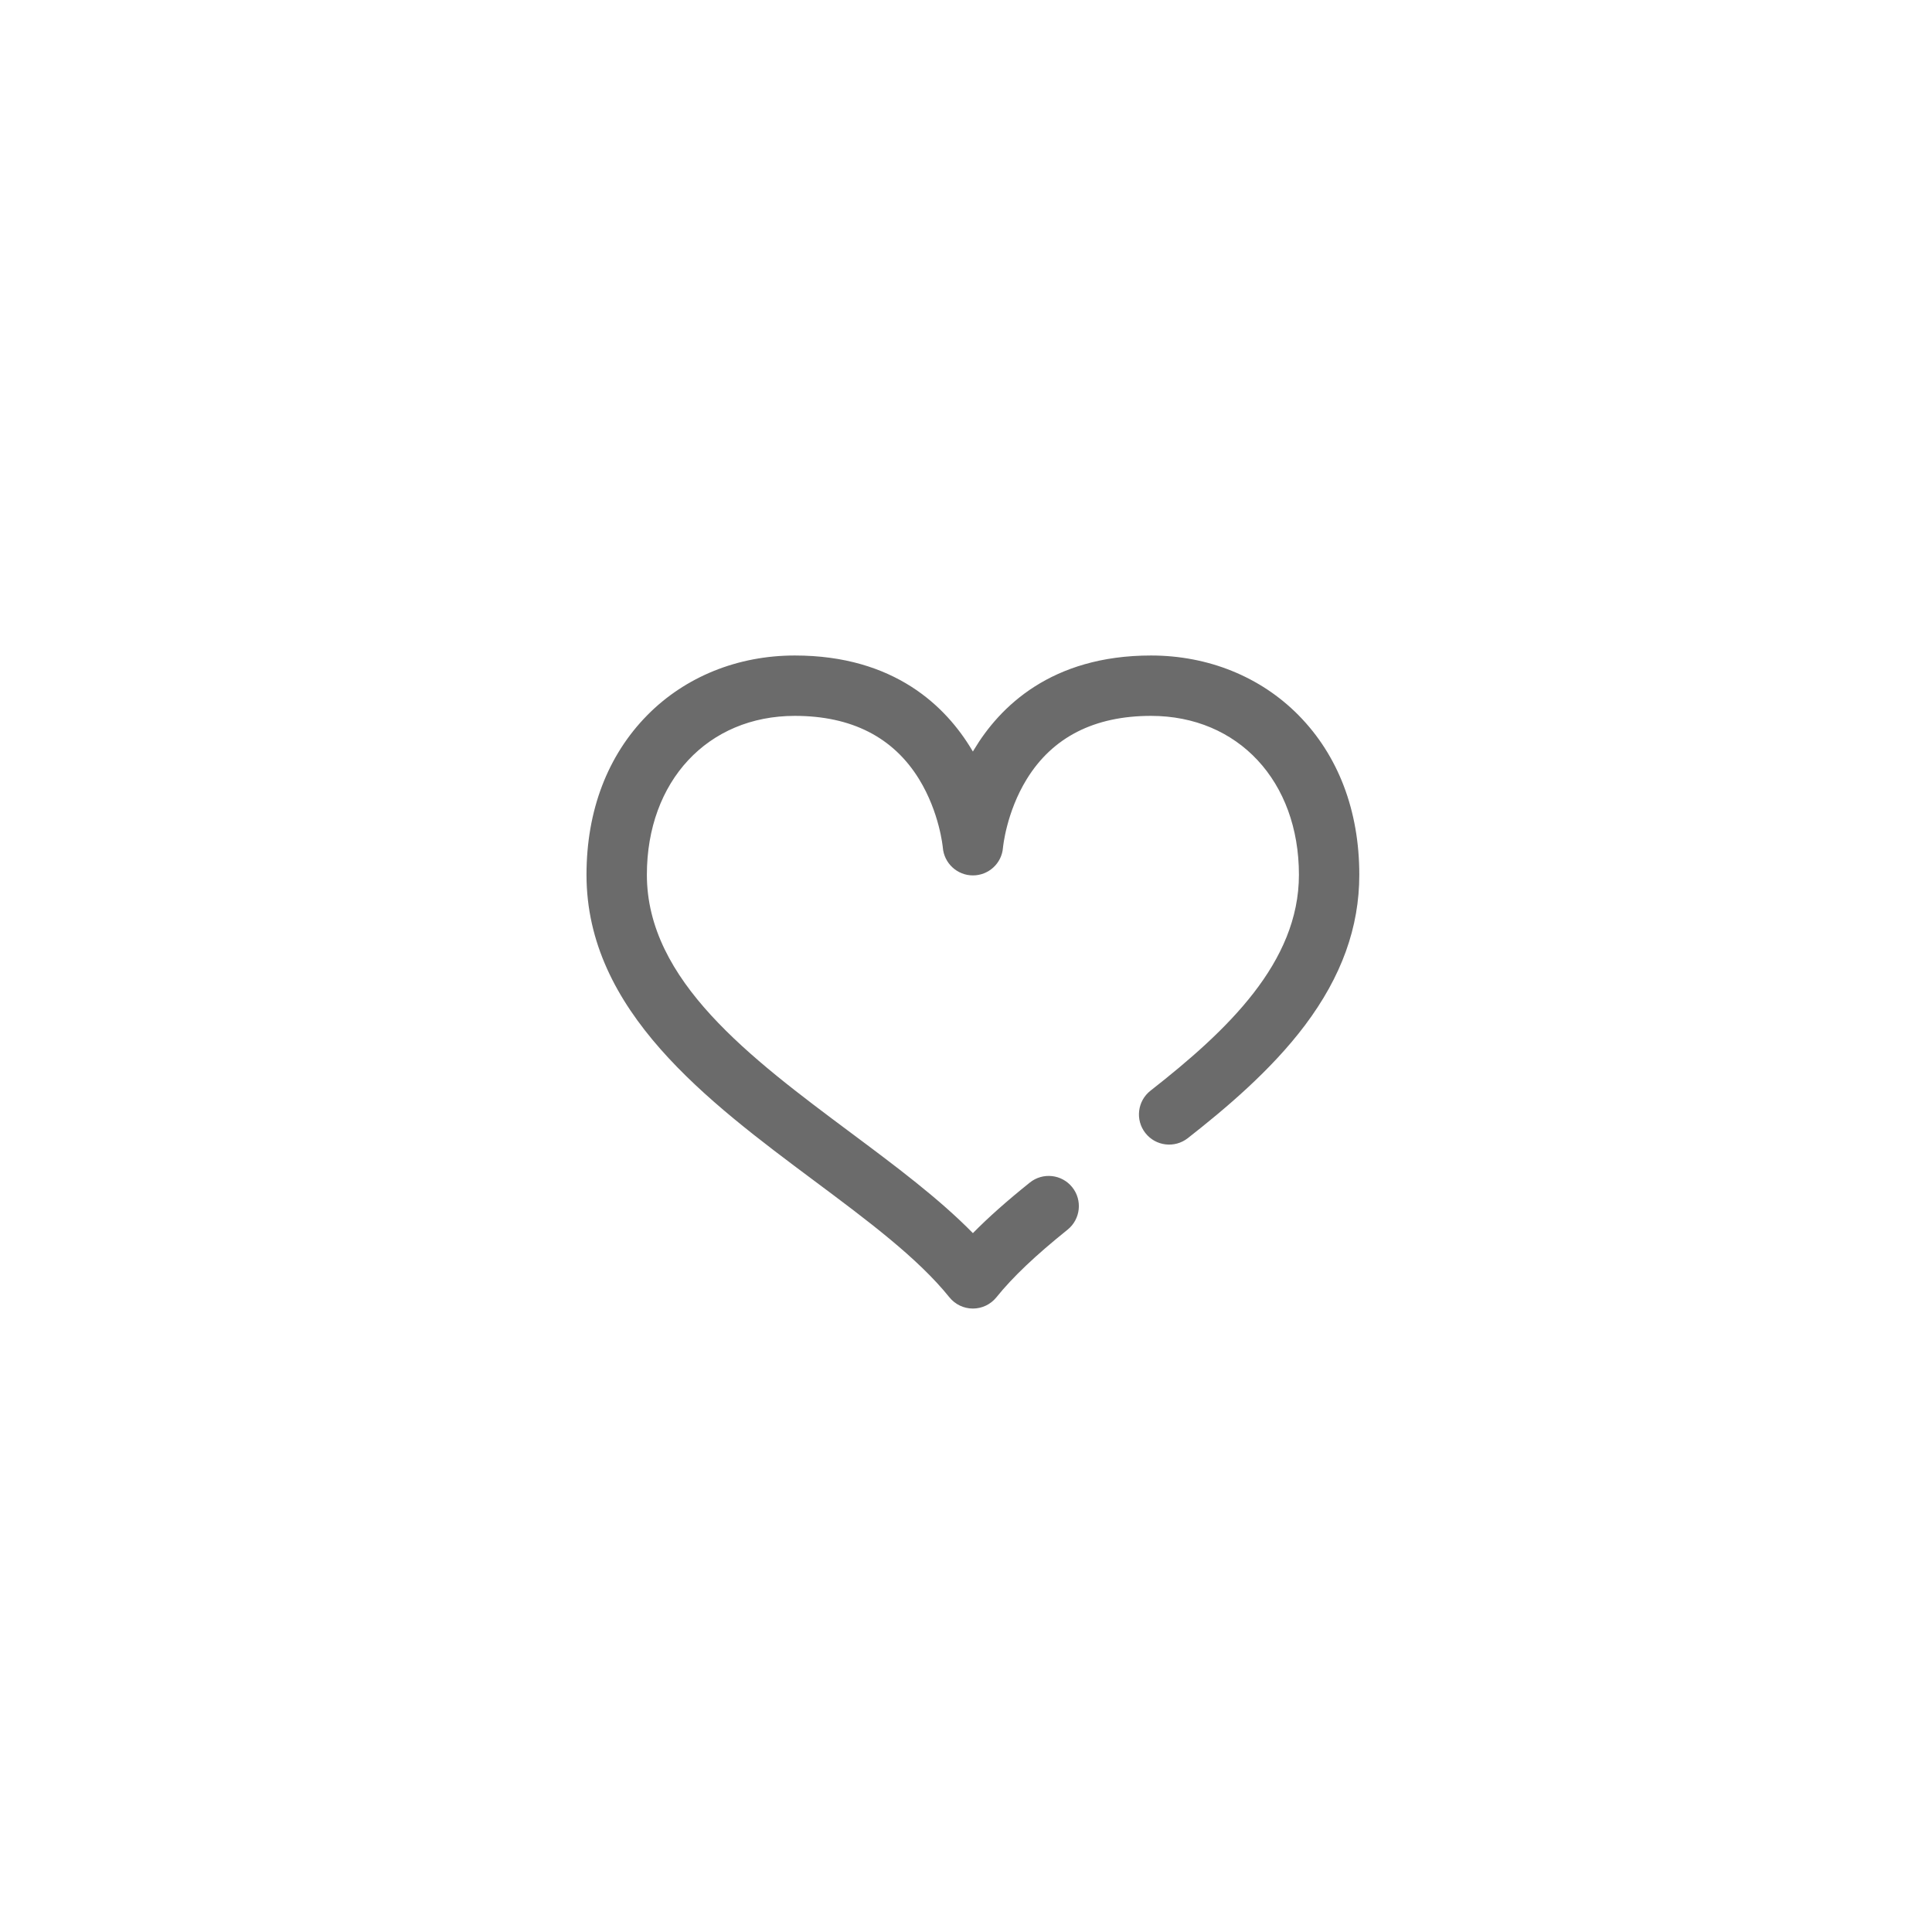 <svg width="56" height="56" viewBox="0 0 56 56" fill="none" xmlns="http://www.w3.org/2000/svg">
<g id="save">
<g id="Group">
<path id="Vector" d="M37.636 20.728C36.535 19.614 35.017 19 33.362 19C30.469 19 28.973 20.489 28.227 21.738C28.218 21.753 28.209 21.769 28.2 21.784C28.191 21.769 28.182 21.753 28.172 21.738C27.427 20.489 25.931 19 23.038 19C21.383 19 19.865 19.614 18.764 20.728C17.61 21.897 17 23.497 17 25.356C17 29.302 20.508 31.918 23.603 34.227C25.145 35.377 26.602 36.463 27.518 37.602C27.684 37.809 27.935 37.929 28.2 37.929C28.465 37.929 28.715 37.809 28.882 37.602C29.353 37.017 30.009 36.394 30.945 35.642C31.321 35.339 31.381 34.788 31.079 34.412C30.776 34.035 30.225 33.975 29.849 34.278C29.188 34.808 28.648 35.287 28.2 35.743C27.211 34.735 25.959 33.801 24.649 32.824C21.749 30.661 18.75 28.424 18.75 25.356C18.75 22.644 20.513 20.75 23.038 20.75C24.679 20.75 25.891 21.367 26.64 22.585C27.234 23.552 27.327 24.558 27.328 24.565C27.363 25.02 27.743 25.374 28.2 25.374C28.657 25.374 29.037 25.024 29.072 24.569C29.073 24.558 29.166 23.552 29.76 22.585C30.509 21.367 31.721 20.75 33.362 20.75C35.887 20.75 37.65 22.644 37.65 25.356C37.65 27.895 35.583 29.864 33.349 31.613C32.968 31.911 32.901 32.461 33.199 32.841C33.497 33.222 34.047 33.288 34.428 32.991C35.49 32.158 36.837 31.034 37.828 29.714C38.886 28.304 39.4 26.878 39.4 25.356C39.4 23.497 38.79 21.897 37.636 20.728Z" fill="#6B6B6B"/>
</g>
</g>
</svg>
